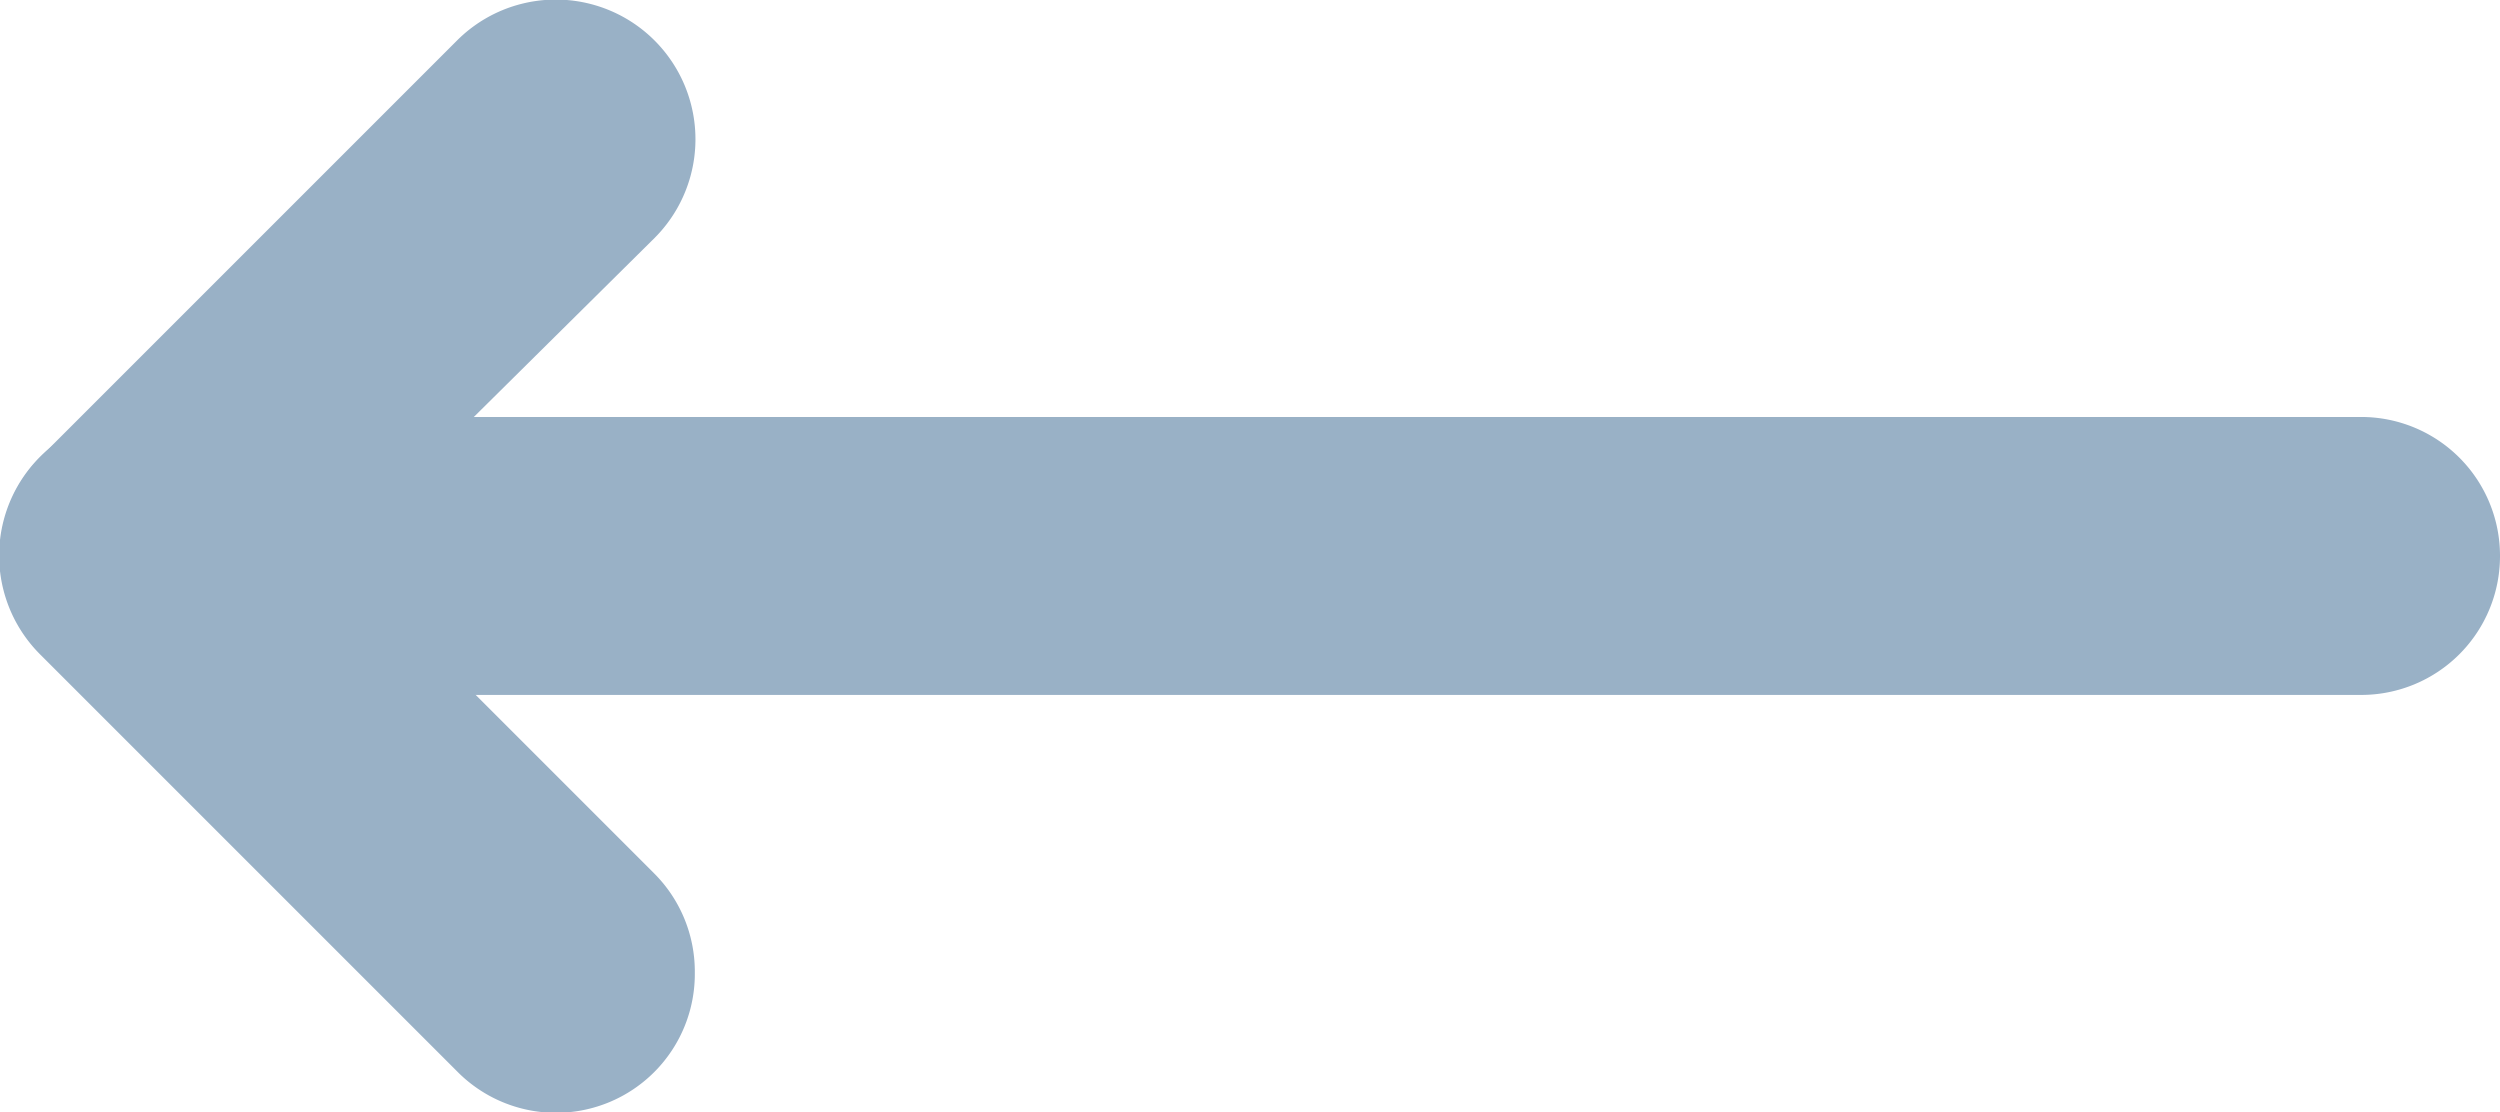 <svg xmlns="http://www.w3.org/2000/svg" width="22.783" height="10.136" viewBox="0 0 22.783 10.136">
  <g id="Arrow" transform="translate(22.783 0) rotate(90)" opacity="0.4">
    <path id="Vector" d="M5.067,0A1.265,1.265,0,0,0,3.8,1.265v17.2L2.169,16.818a1.271,1.271,0,0,0-1.8,1.8l3.8,3.8a1.272,1.272,0,0,0,2.164-.9V1.265A1.265,1.265,0,0,0,5.067,0Z" transform="translate(0 0)" fill="#003b71"/>
    <path id="Vector-2" data-name="Vector" d="M5.067,0a1.265,1.265,0,0,0-.9.367l-3.8,3.8a1.271,1.271,0,1,0,1.8,1.8l3.8-3.8A1.265,1.265,0,0,0,5.067,0Z" transform="translate(3.796 16.451)" fill="#003b71"/>
  </g>
</svg>
